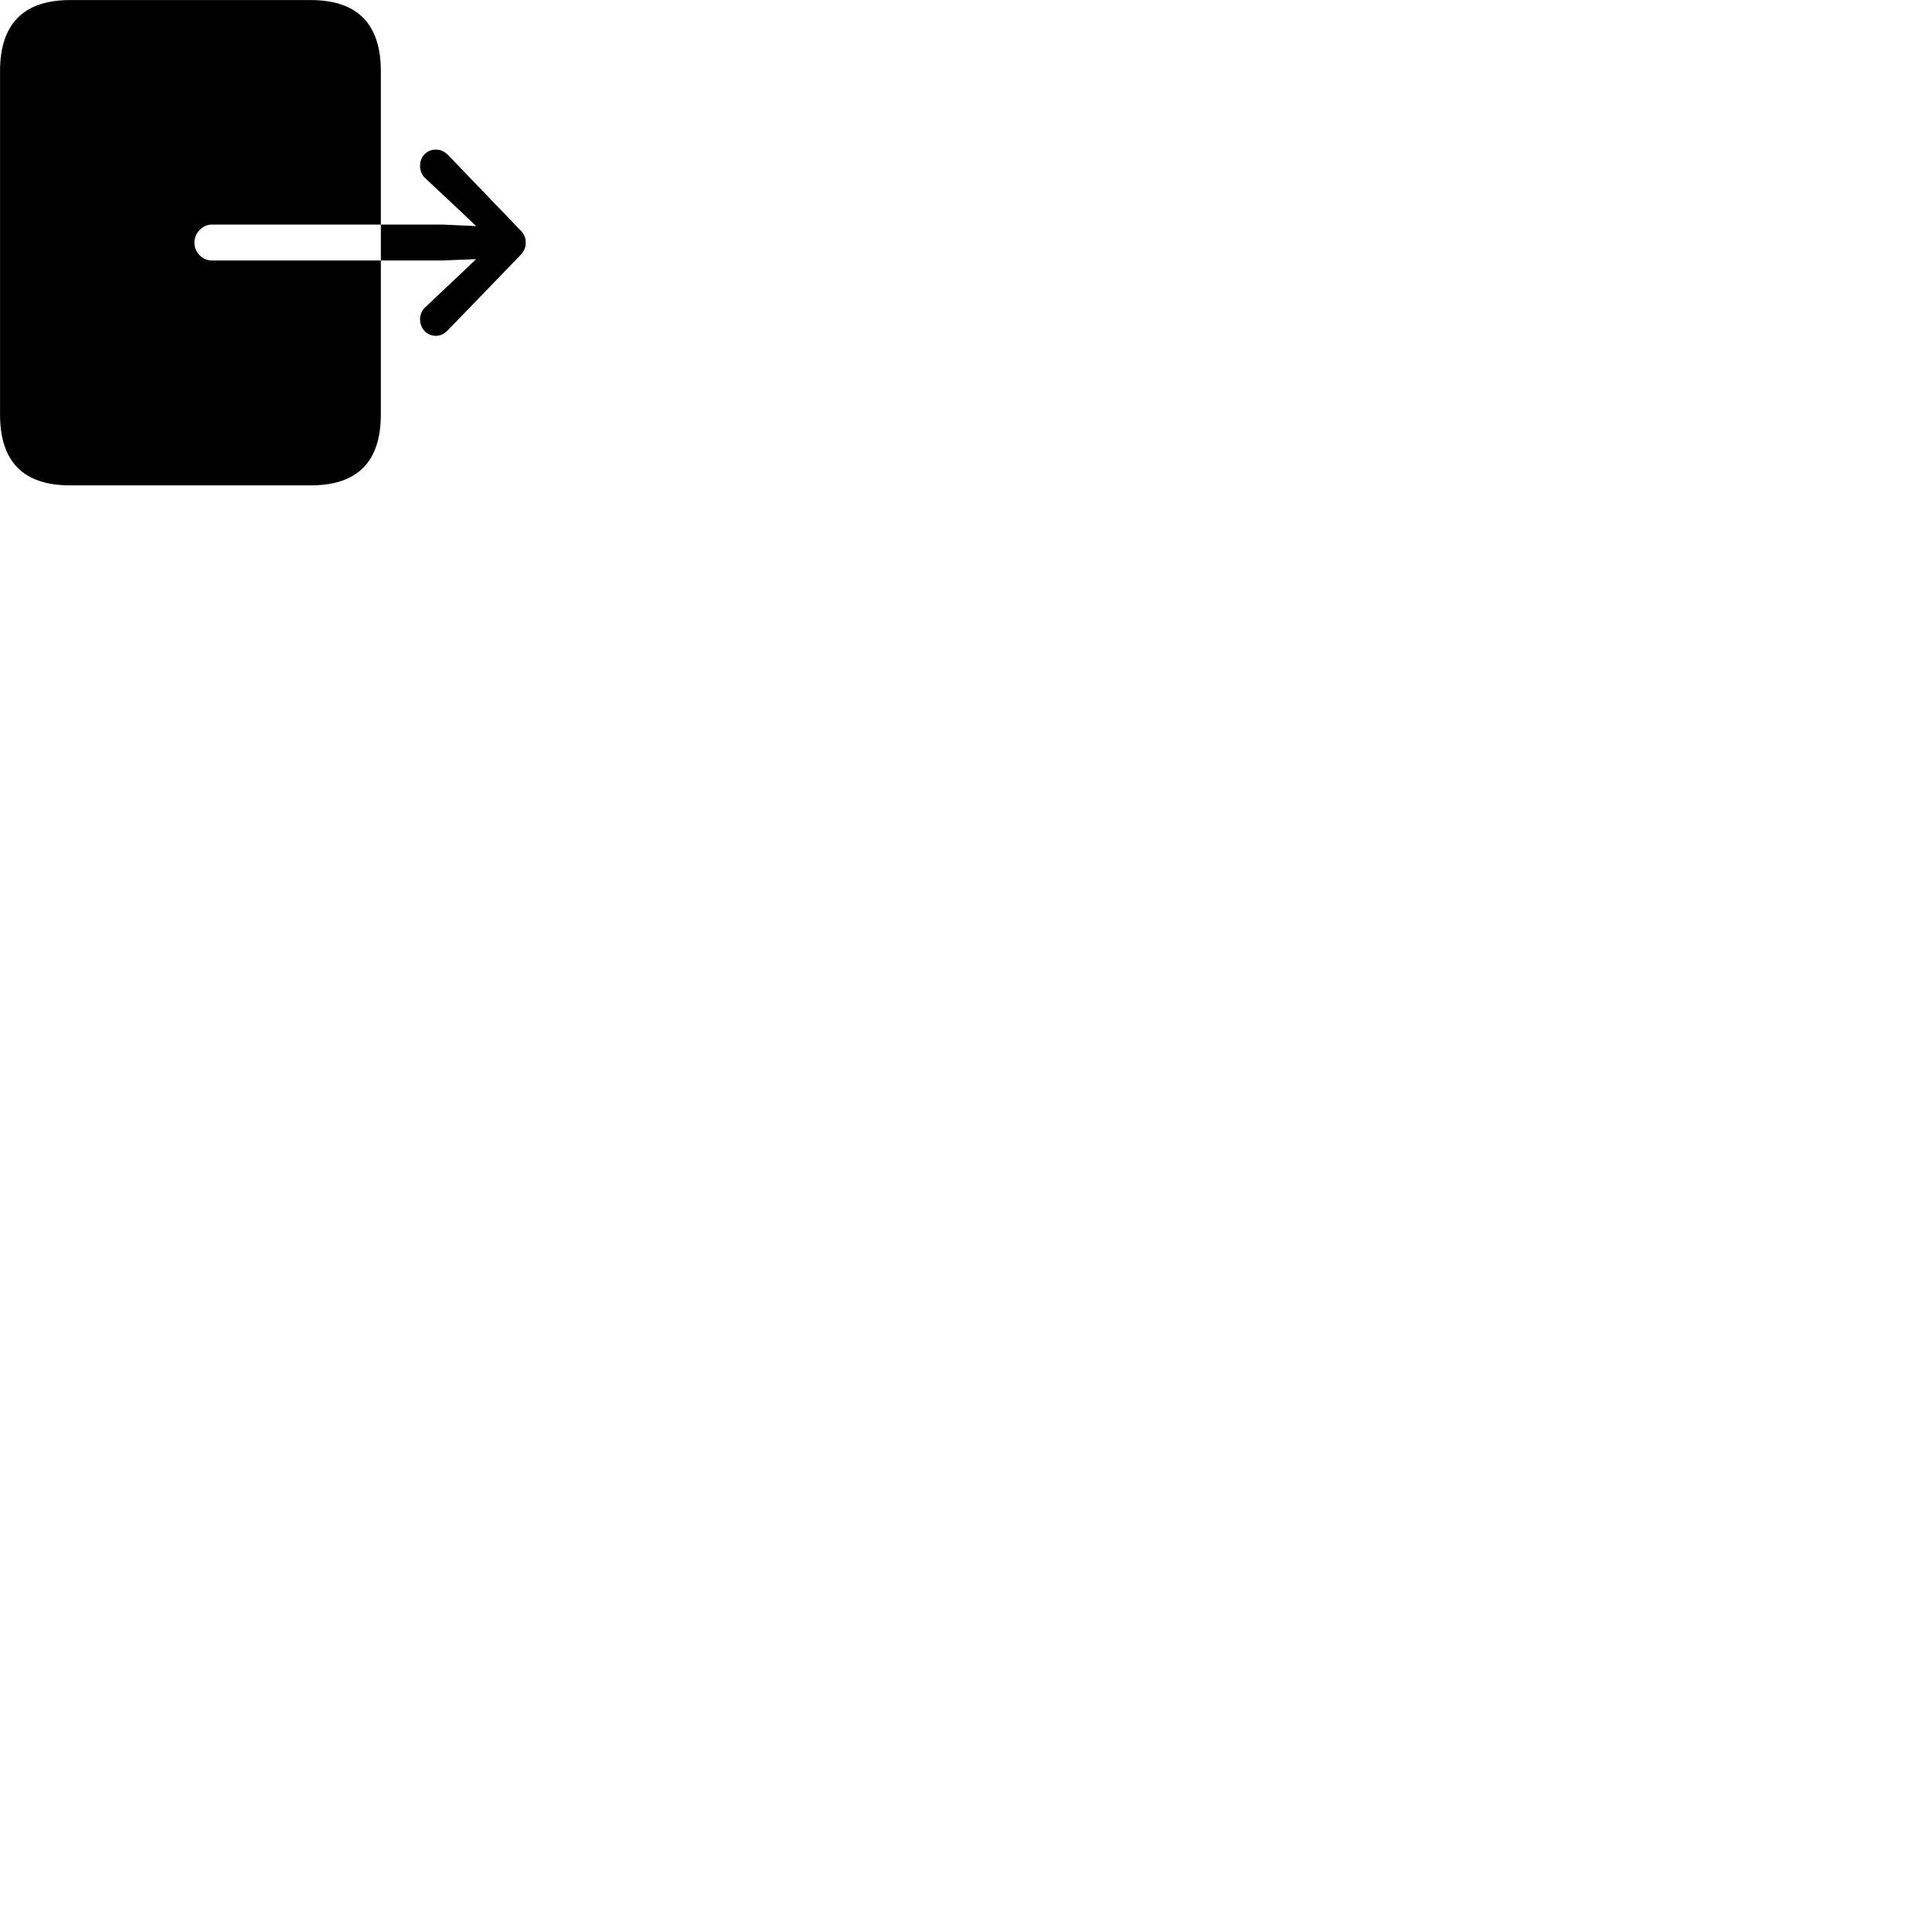 
        <svg xmlns="http://www.w3.org/2000/svg" viewBox="0 0 100 100">
            <path d="M3.632 25.123H16.082C18.502 25.123 19.712 23.903 19.712 21.453V13.483H10.972C10.472 13.483 10.062 13.063 10.062 12.563C10.062 12.063 10.472 11.623 10.972 11.623H19.712V13.483H22.892L24.642 13.413L23.952 14.073L22.022 15.893C21.832 16.053 21.742 16.303 21.742 16.523C21.742 17.003 22.092 17.383 22.562 17.383C22.812 17.383 23.002 17.273 23.182 17.093L26.902 13.243C27.142 13.003 27.212 12.793 27.212 12.563C27.212 12.313 27.142 12.113 26.902 11.883L23.182 8.013C23.002 7.843 22.812 7.743 22.562 7.743C22.092 7.743 21.742 8.093 21.742 8.593C21.742 8.813 21.832 9.073 22.022 9.233L23.952 11.043L24.642 11.703L22.892 11.623H19.712V3.683C19.712 1.243 18.502 0.003 16.082 0.003H3.632C1.212 0.003 0.002 1.243 0.002 3.683V21.453C0.002 23.903 1.212 25.123 3.632 25.123Z" />
        </svg>
    